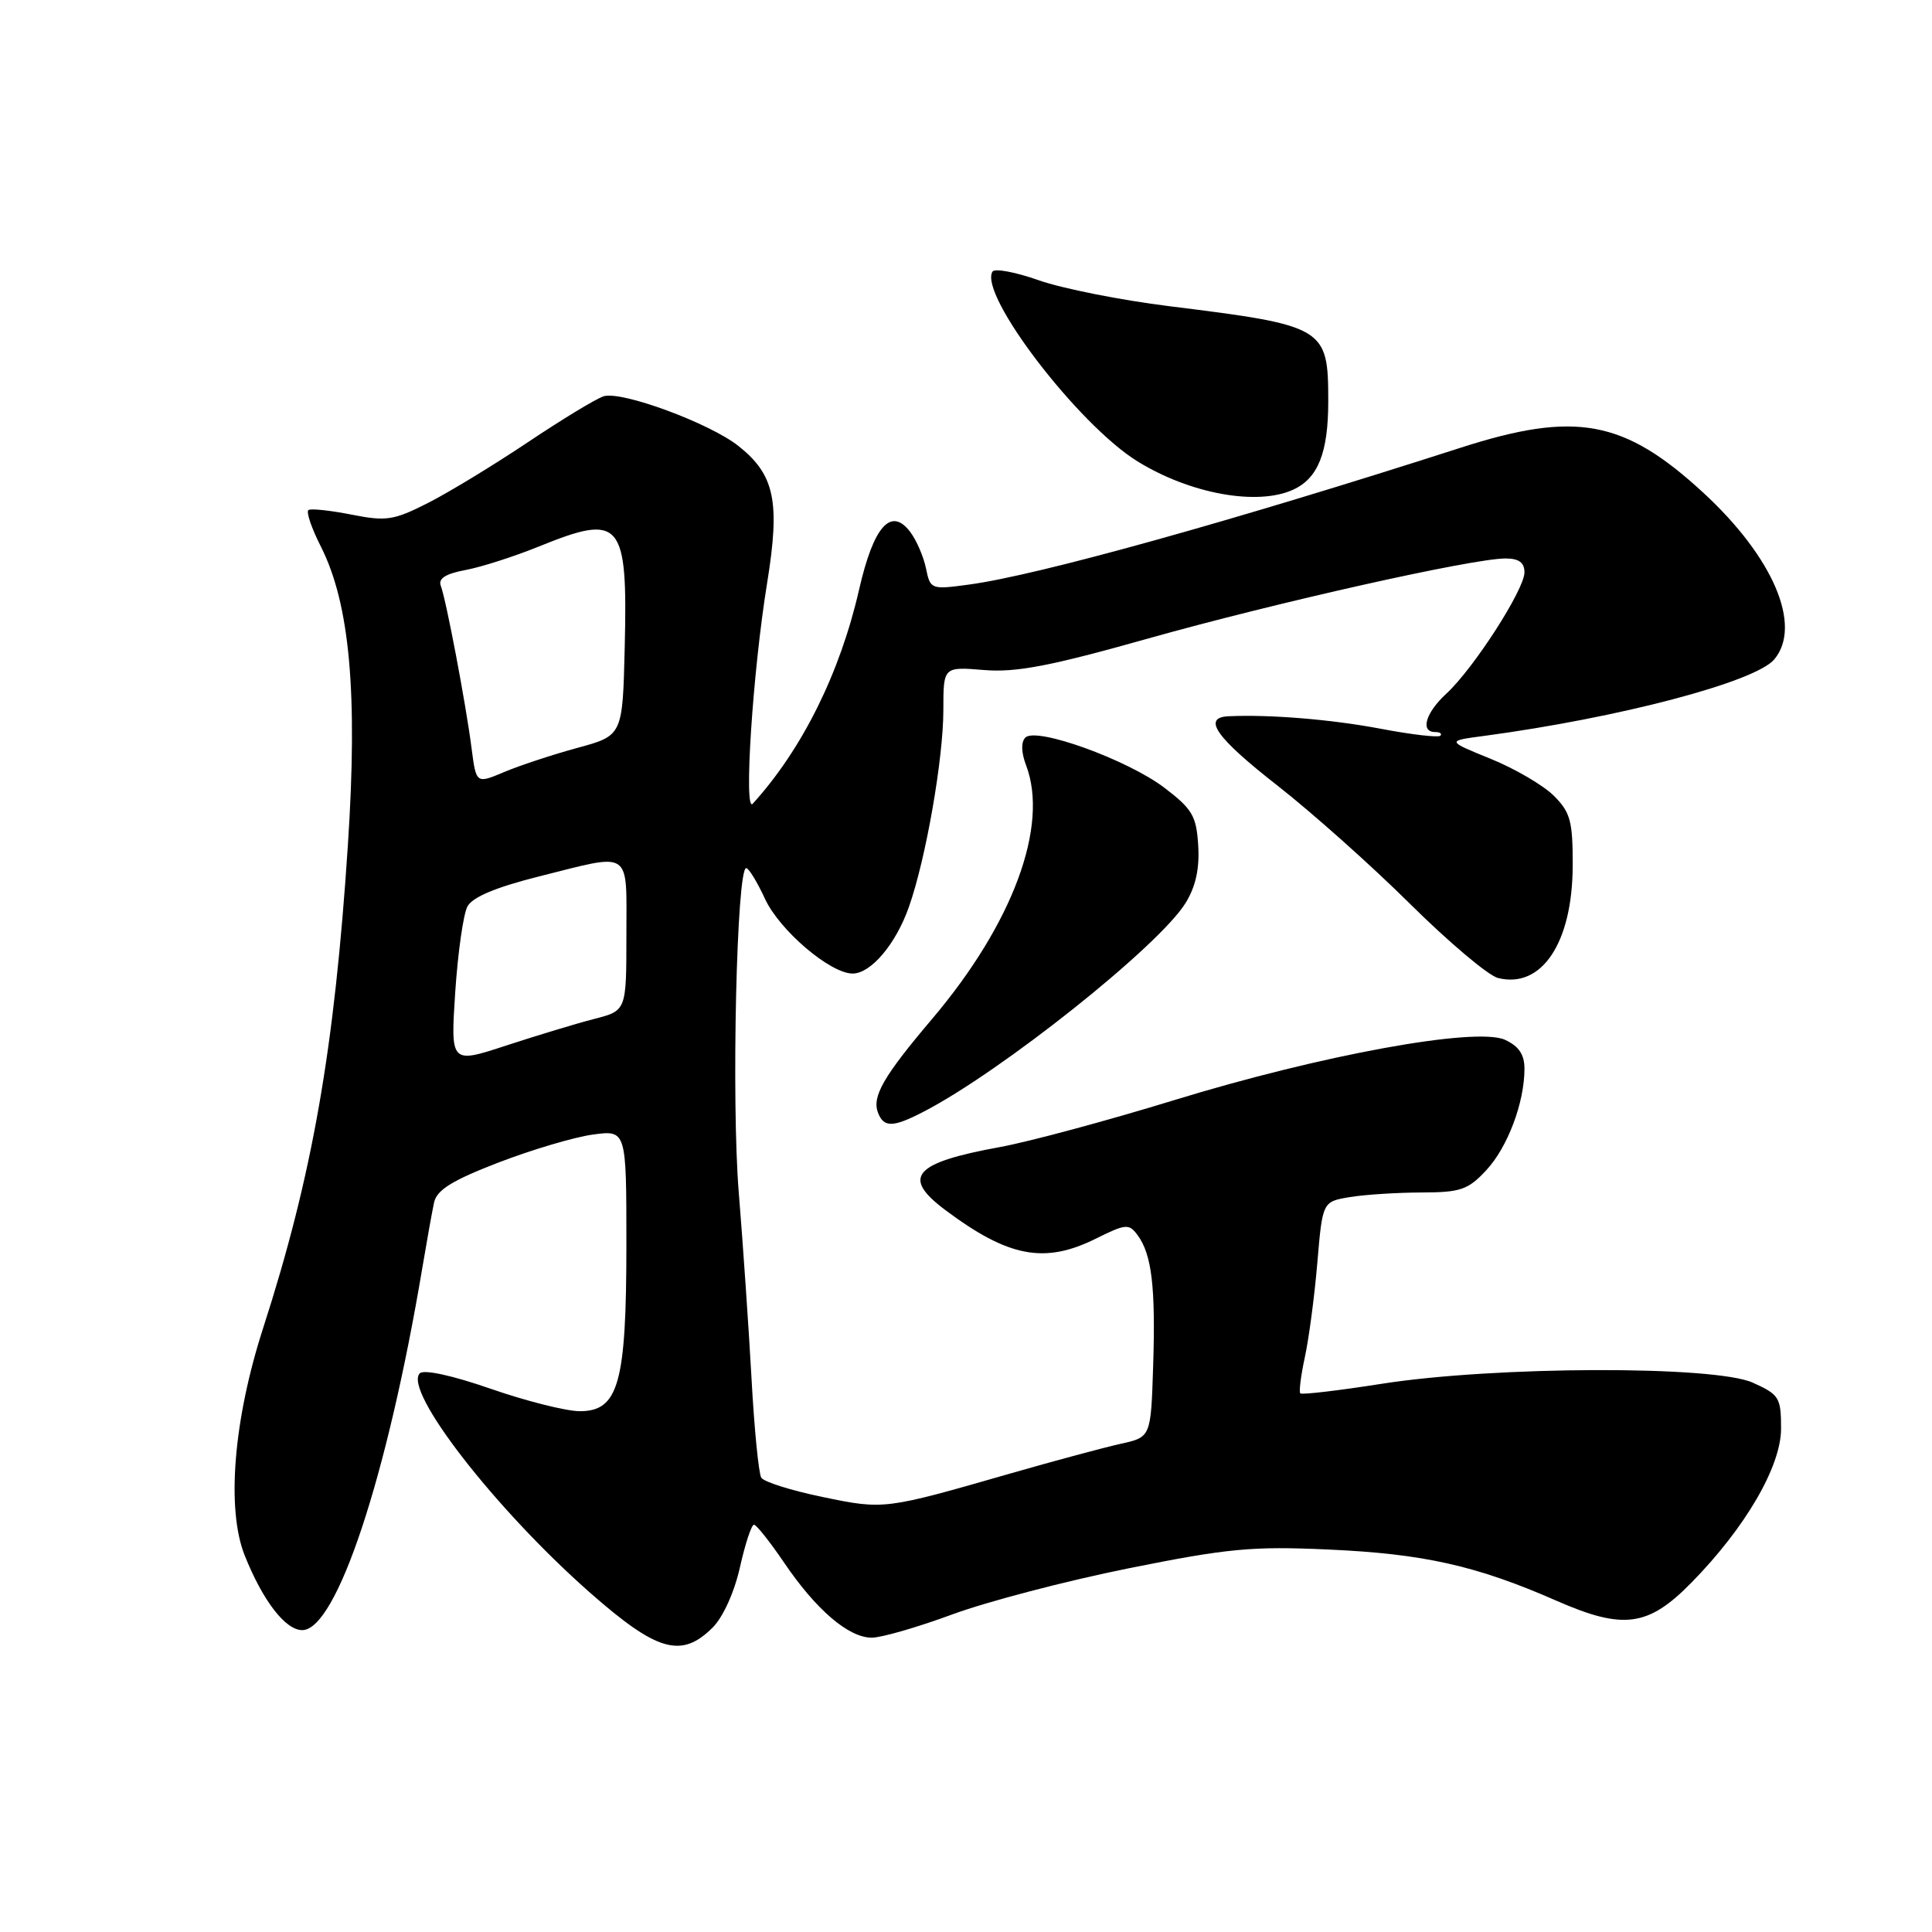 <?xml version="1.0" encoding="UTF-8" standalone="no"?>
<!DOCTYPE svg PUBLIC "-//W3C//DTD SVG 1.1//EN" "http://www.w3.org/Graphics/SVG/1.1/DTD/svg11.dtd" >
<svg xmlns="http://www.w3.org/2000/svg" xmlns:xlink="http://www.w3.org/1999/xlink" version="1.1" viewBox="0 0 256 256">
 <g >
 <path fill="currentColor"
d=" M 94.44 215.65 C 95.81 214.28 97.32 210.94 98.05 207.65 C 98.75 204.54 99.58 202.01 99.91 202.03 C 100.23 202.04 102.03 204.31 103.90 207.06 C 108.14 213.32 112.45 217.00 115.51 217.00 C 116.80 217.00 121.61 215.61 126.18 213.92 C 130.76 212.23 141.25 209.48 149.50 207.82 C 162.67 205.17 165.90 204.86 176.00 205.32 C 188.63 205.88 195.66 207.46 206.25 212.11 C 215.11 216.00 218.40 215.55 224.13 209.70 C 231.30 202.39 236.00 194.30 236.00 189.29 C 236.00 185.18 235.76 184.79 232.25 183.21 C 227.17 180.92 198.02 181.01 183.08 183.36 C 177.35 184.26 172.50 184.83 172.30 184.63 C 172.10 184.43 172.37 182.29 172.89 179.88 C 173.42 177.47 174.17 171.84 174.55 167.36 C 175.24 159.22 175.24 159.22 178.87 158.62 C 180.87 158.29 185.13 158.02 188.35 158.01 C 193.51 158.00 194.52 157.66 196.91 155.09 C 199.76 152.05 202.00 146.11 202.00 141.61 C 202.00 139.73 201.25 138.62 199.42 137.78 C 195.59 136.04 175.08 139.78 155.50 145.80 C 146.70 148.50 136.35 151.29 132.50 151.99 C 121.05 154.08 119.41 155.96 125.25 160.33 C 133.61 166.59 138.39 167.50 145.16 164.15 C 149.19 162.15 149.59 162.11 150.74 163.67 C 152.62 166.22 153.13 170.56 152.80 180.96 C 152.50 190.43 152.50 190.43 148.50 191.31 C 146.30 191.80 139.78 193.55 134.00 195.21 C 117.17 200.05 117.18 200.05 109.00 198.36 C 104.88 197.51 101.22 196.36 100.87 195.80 C 100.53 195.24 99.94 189.31 99.58 182.64 C 99.21 175.96 98.45 164.88 97.89 158.00 C 96.90 145.88 97.61 114.97 98.88 115.03 C 99.22 115.04 100.34 116.88 101.37 119.11 C 103.30 123.28 110.01 129.00 112.98 129.00 C 115.40 129.00 118.70 125.10 120.43 120.19 C 122.68 113.83 125.00 100.54 125.00 94.06 C 125.00 88.34 125.00 88.34 130.37 88.78 C 134.63 89.13 139.11 88.28 152.12 84.61 C 169.11 79.83 195.13 74.00 199.49 74.00 C 201.26 74.00 202.00 74.54 202.00 75.84 C 202.00 78.12 195.23 88.63 191.64 91.92 C 188.89 94.45 188.15 97.00 190.17 97.00 C 190.81 97.00 191.11 97.22 190.85 97.49 C 190.58 97.75 187.02 97.34 182.93 96.56 C 176.40 95.32 168.18 94.65 162.75 94.91 C 159.26 95.08 161.16 97.76 169.24 104.07 C 173.77 107.61 181.69 114.66 186.82 119.75 C 191.96 124.84 197.21 129.27 198.49 129.59 C 204.28 131.04 208.36 124.93 208.39 114.73 C 208.41 108.81 208.09 107.64 205.90 105.45 C 204.52 104.07 200.75 101.86 197.53 100.55 C 191.67 98.17 191.67 98.17 196.59 97.52 C 214.53 95.12 232.63 90.36 235.11 87.36 C 238.83 82.89 234.96 73.83 225.71 65.30 C 215.20 55.61 208.78 54.42 193.50 59.34 C 163.25 69.07 137.49 76.24 128.39 77.46 C 123.37 78.14 123.27 78.10 122.70 75.32 C 122.38 73.77 121.45 71.60 120.62 70.50 C 118.07 67.11 115.76 69.70 113.84 78.10 C 111.31 89.18 106.29 99.29 99.74 106.50 C 98.52 107.85 99.74 88.97 101.65 77.24 C 103.40 66.44 102.65 62.90 97.84 59.09 C 94.01 56.06 82.34 51.76 79.98 52.51 C 79.00 52.82 74.48 55.56 69.94 58.60 C 65.40 61.64 59.43 65.27 56.68 66.66 C 52.17 68.95 51.17 69.10 46.59 68.19 C 43.79 67.64 41.22 67.36 40.88 67.58 C 40.53 67.79 41.27 69.97 42.52 72.43 C 46.35 80.01 47.42 91.79 46.10 111.92 C 44.32 139.07 41.40 155.74 34.86 176.00 C 30.93 188.17 29.98 200.00 32.43 206.12 C 34.84 212.14 37.82 216.00 40.05 216.00 C 44.59 216.00 51.31 195.73 55.96 168.00 C 56.56 164.43 57.26 160.52 57.52 159.32 C 57.89 157.67 59.93 156.40 66.03 154.05 C 70.44 152.35 76.07 150.68 78.53 150.34 C 83.00 149.73 83.00 149.73 83.00 164.90 C 83.00 183.30 81.96 187.01 76.80 186.99 C 74.99 186.98 69.68 185.64 65.02 184.02 C 59.99 182.27 56.17 181.43 55.63 181.97 C 53.40 184.20 65.54 199.88 78.07 210.94 C 87.05 218.86 90.29 219.80 94.44 215.65 Z  M 122.30 147.35 C 132.60 142.05 153.57 125.36 157.09 119.66 C 158.43 117.50 158.96 115.10 158.77 112.04 C 158.53 108.12 158.00 107.21 154.30 104.39 C 149.41 100.67 137.31 96.29 135.87 97.73 C 135.28 98.32 135.31 99.68 135.96 101.40 C 139.01 109.42 134.22 122.37 123.52 135.00 C 117.06 142.62 115.52 145.30 116.34 147.44 C 117.10 149.42 118.31 149.41 122.30 147.35 Z  M 171.34 64.89 C 174.65 63.38 176.00 59.99 176.00 53.18 C 176.00 43.37 175.61 43.14 154.92 40.57 C 148.55 39.78 140.79 38.24 137.68 37.15 C 134.57 36.05 131.79 35.53 131.51 35.99 C 129.65 38.99 142.85 56.27 150.72 61.13 C 157.67 65.43 166.59 67.06 171.34 64.89 Z  M 60.32 131.46 C 60.67 126.24 61.39 121.13 61.94 120.11 C 62.61 118.87 65.70 117.57 71.43 116.13 C 83.88 113.01 83.00 112.41 83.00 123.96 C 83.00 133.92 83.00 133.92 78.75 135.01 C 76.41 135.61 71.17 137.20 67.10 138.53 C 59.70 140.96 59.70 140.96 60.32 131.46 Z  M 62.49 99.18 C 61.73 93.25 59.11 79.45 58.41 77.63 C 58.04 76.66 59.03 76.03 61.68 75.53 C 63.78 75.14 68.16 73.73 71.42 72.41 C 82.31 67.98 83.18 69.01 82.78 85.73 C 82.50 97.47 82.50 97.47 76.50 99.10 C 73.20 100.00 68.84 101.44 66.80 102.30 C 63.10 103.86 63.10 103.86 62.49 99.18 Z "/>
</g>
</svg>
